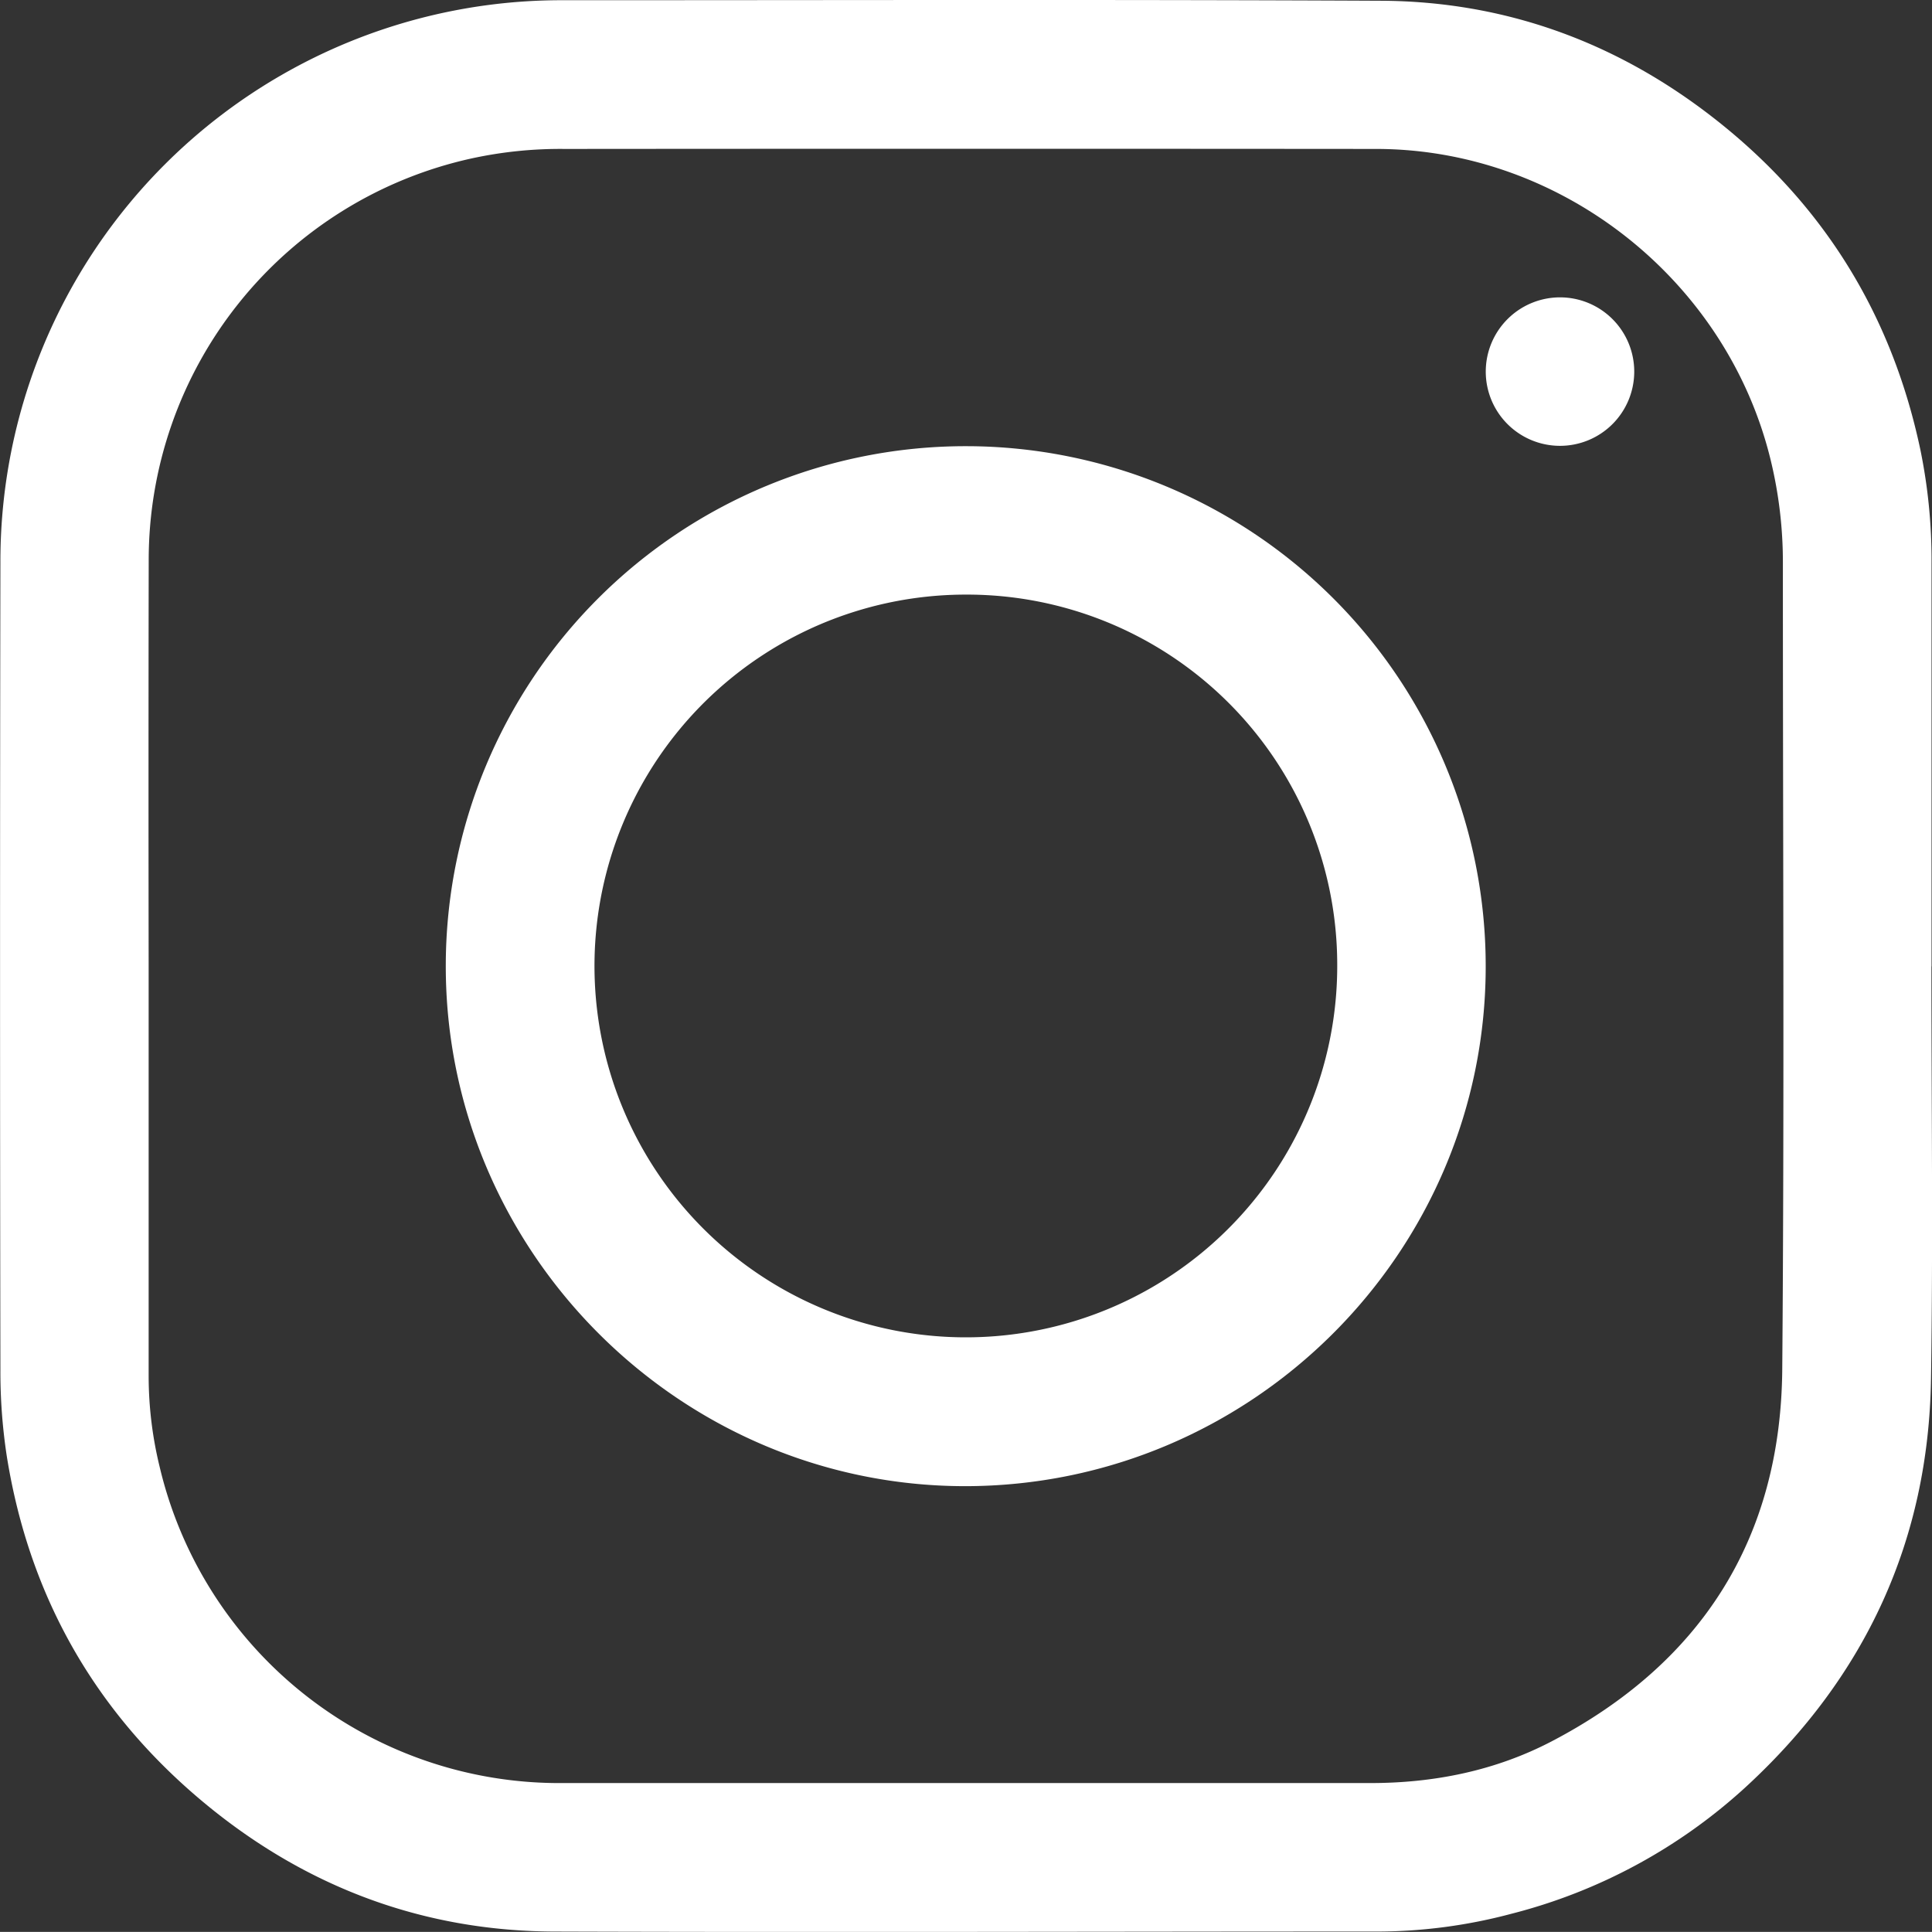 <svg id="Layer_1" data-name="Layer 1" xmlns="http://www.w3.org/2000/svg" viewBox="0 0 335.19 335.17"><rect x="0" y="0" width="335.19" height="335.17" fill="#333333" stroke="none"/><defs><style>.cls-1{fill:#fff;}</style></defs><title>instagram</title><path class="cls-1" d="M413.49,172.06c0,23.84.29,47.68-.07,71.52-.42,28.06-11.35,51.65-31.93,70.67a94.78,94.78,0,0,1-40.88,22.19,90.72,90.72,0,0,1-23,3.08c-47.72,0-95.45.16-143.17,0-22.26-.1-42.21-7.44-59.52-21.43C95.33,302.24,83.52,281.8,79.57,257a96.82,96.82,0,0,1-1.1-15q-.12-70,0-139.95A97.33,97.33,0,0,1,176.34,4.45c47.21,0,94.42-.14,141.62.09,21.46.1,40.79,7.12,57.72,20.32,19,14.8,30.95,34.08,35.91,57.66a95.15,95.15,0,0,1,1.92,19.71q0,34.92,0,69.84Zm-309.3-.11h0q0,35.63,0,71.26a66.41,66.41,0,0,0,1.91,15.69A71.24,71.24,0,0,0,176,313.76H316.17c11,0,21.66-2.13,31.44-7.24,26-13.59,39.77-35.23,40-64.58.38-46.65.1-93.3.11-139.95a75,75,0,0,0-2.08-17.6c-7.53-31.31-36.31-54.12-68.48-54.14q-70.43-.06-140.85,0a72.29,72.29,0,0,0-16.11,1.65,71.33,71.33,0,0,0-56,69.84Q104.14,136.83,104.19,171.95Z" transform="translate(-78.4 -4.41)"/><path class="cls-1" d="M155.74,172a90.21,90.21,0,0,1,180.42.06c0,49.73-40.63,90.23-90.44,90.19C196.24,262.17,155.72,221.53,155.74,172ZM246,107.57A64.43,64.43,0,1,0,310.4,172,64.23,64.23,0,0,0,246,107.57Z" transform="translate(-78.4 -4.41)"/><path class="cls-1" d="M349.08,56a12.88,12.88,0,1,1-12.91,12.82A12.89,12.89,0,0,1,349.08,56Z" transform="translate(-78.4 -4.41)"/></svg>